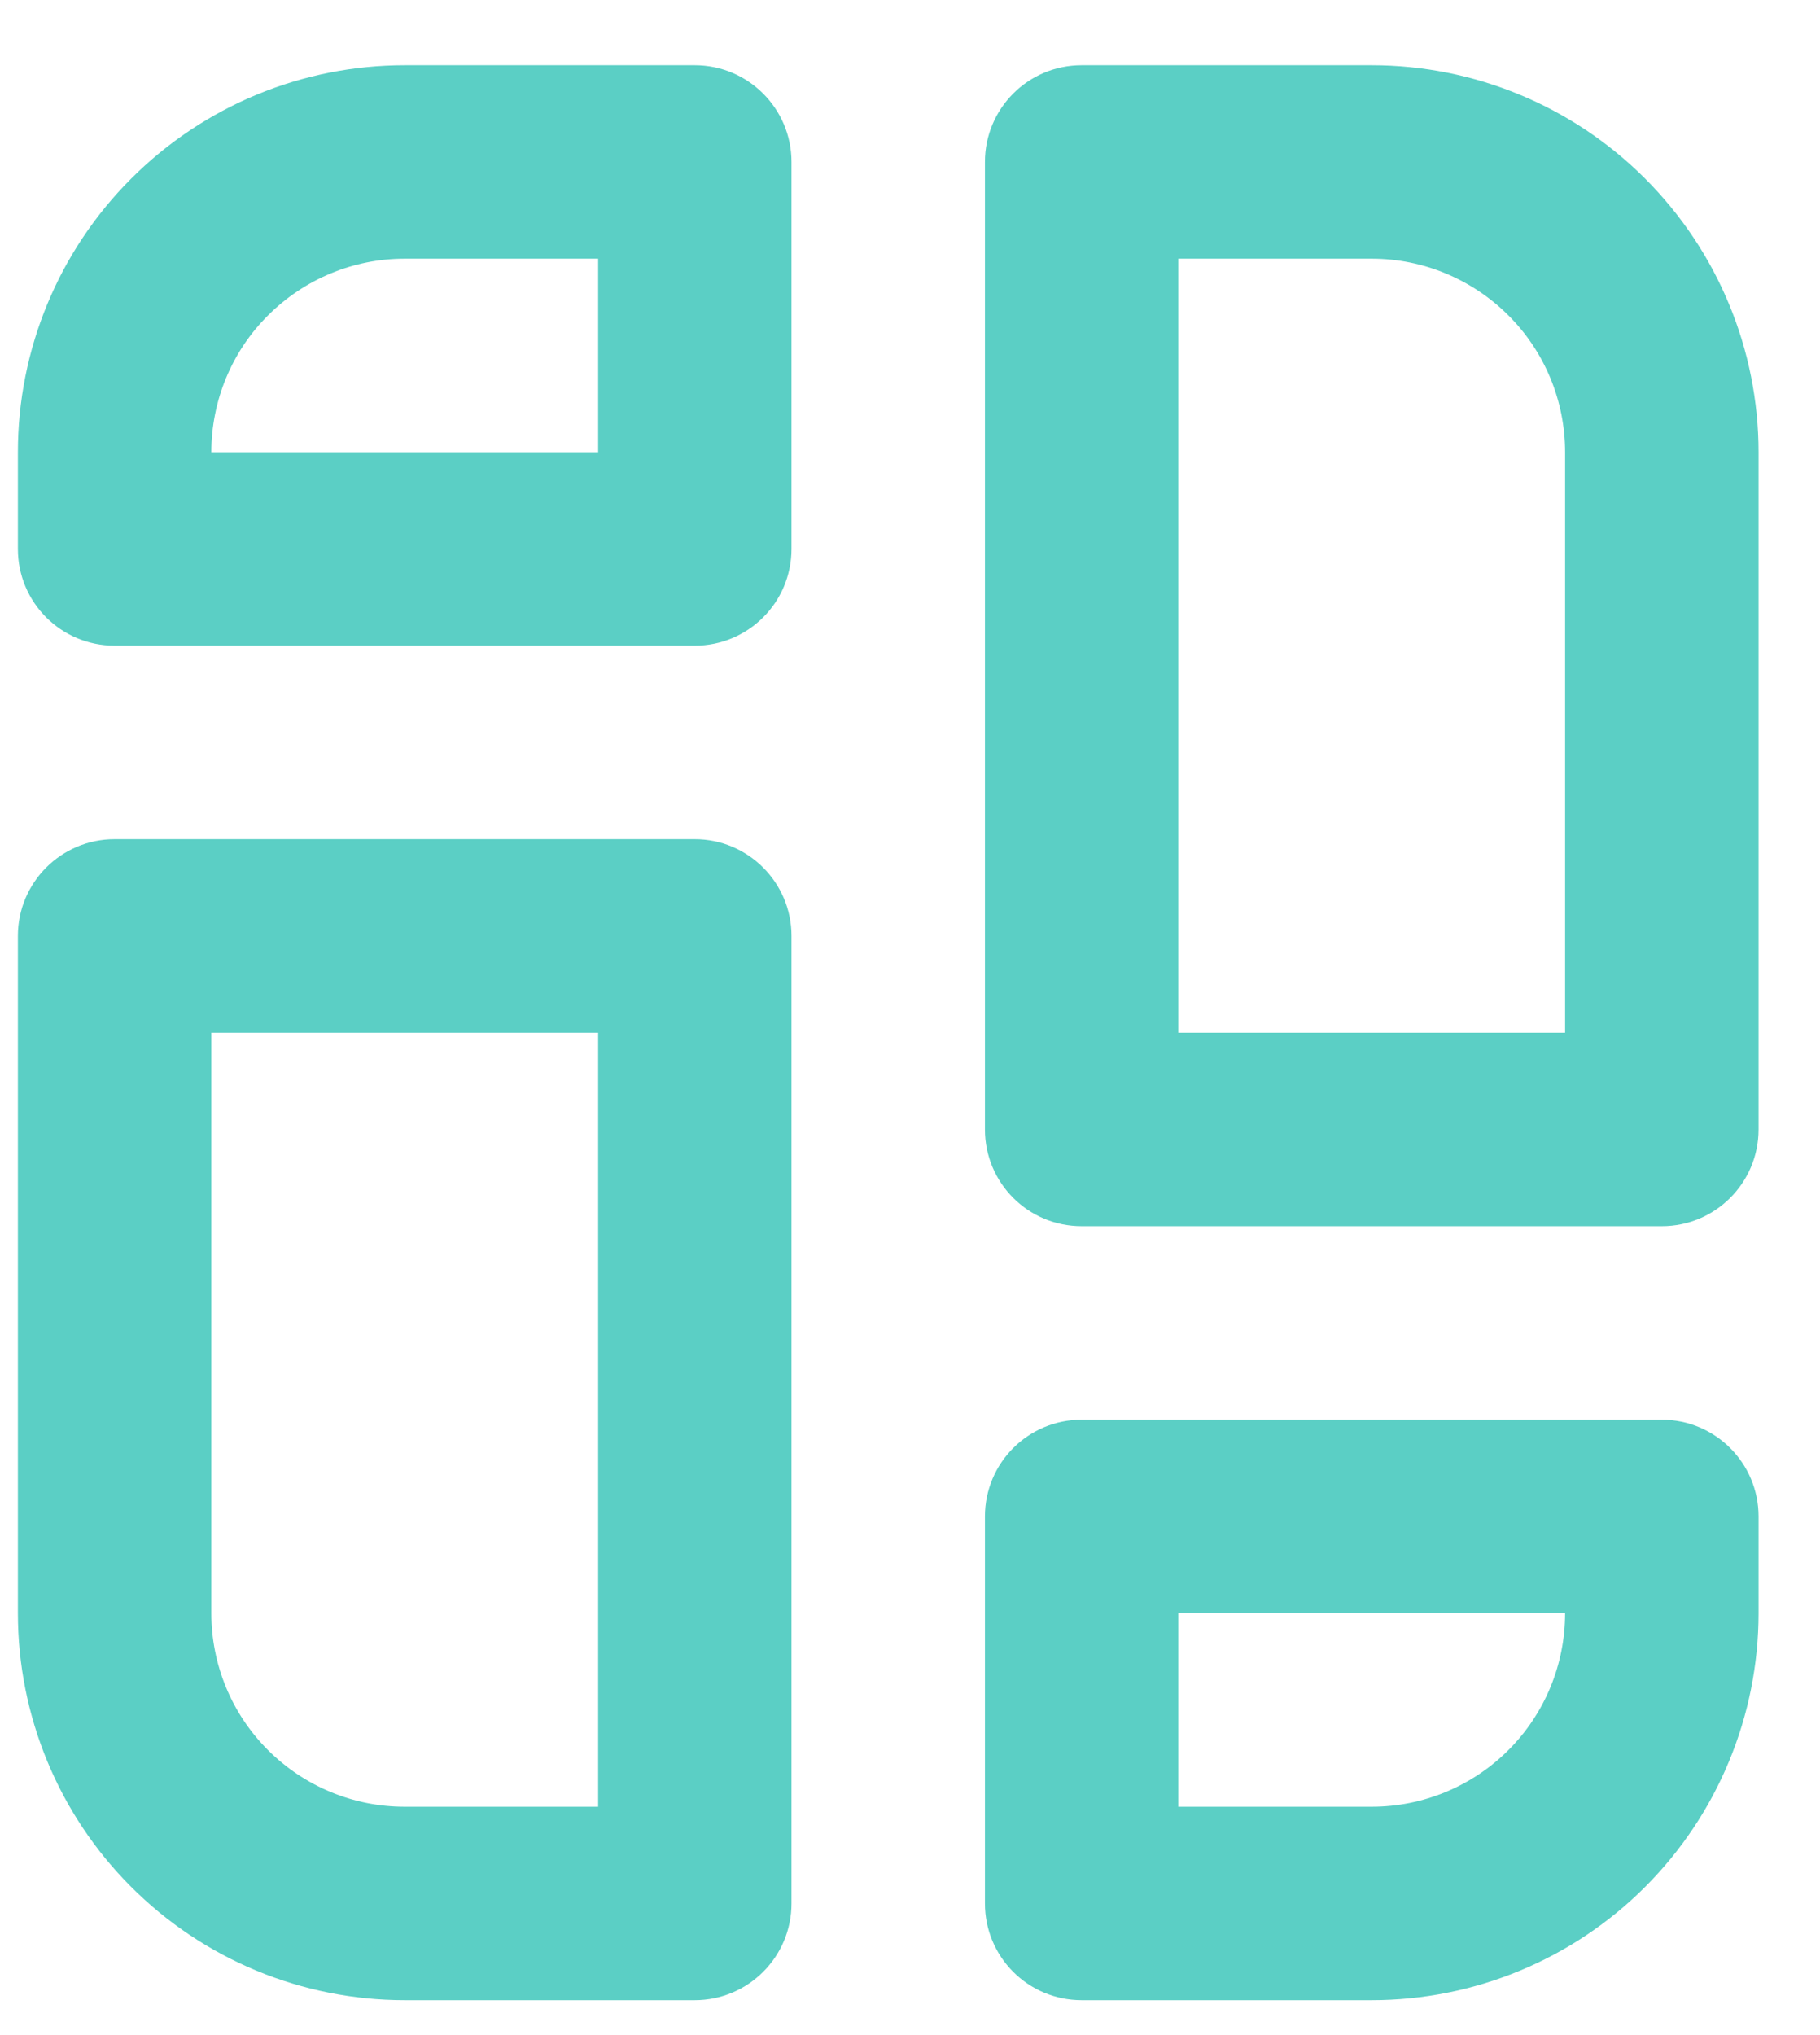 <svg width="17" height="19" viewBox="0 0 17 19" fill="none" xmlns="http://www.w3.org/2000/svg">
<path fill-rule="evenodd" clip-rule="evenodd" d="M9.2 17.771C9.2 18.27 9.603 18.674 10.103 18.674H12.813C13.771 18.674 14.69 18.294 15.367 17.616C16.044 16.939 16.426 16.019 16.426 15.061C16.426 14.543 16.426 14.158 16.426 14.158C16.426 13.659 16.021 13.255 15.523 13.255H10.103C9.603 13.255 9.2 13.659 9.2 14.158V17.771ZM6.49 18.674C6.988 18.674 7.393 18.27 7.393 17.771V8.738C7.393 8.24 6.988 7.835 6.49 7.835H1.07C0.571 7.835 0.167 8.24 0.167 8.738V15.061C0.167 16.019 0.547 16.939 1.225 17.616C1.902 18.294 2.822 18.674 3.78 18.674H6.49ZM14.619 15.061H11.006V16.868H12.813C13.291 16.868 13.751 16.678 14.09 16.339C14.429 16 14.619 15.541 14.619 15.061ZM5.587 16.868V9.642H1.974V15.061C1.974 15.541 2.163 16 2.503 16.339C2.842 16.678 3.3 16.868 3.78 16.868H5.587ZM10.103 0.609C9.603 0.609 9.2 1.014 9.2 1.512V10.545C9.2 11.044 9.603 11.448 10.103 11.448H15.523C16.021 11.448 16.426 11.044 16.426 10.545V4.222C16.426 3.264 16.044 2.345 15.367 1.668C14.69 0.99 13.771 0.609 12.813 0.609H10.103ZM11.006 2.415V9.642H14.619V4.222C14.619 3.743 14.429 3.283 14.09 2.945C13.751 2.606 13.291 2.415 12.813 2.415H11.006ZM7.393 1.512C7.393 1.014 6.988 0.609 6.49 0.609H3.78C2.822 0.609 1.902 0.99 1.225 1.668C0.547 2.345 0.167 3.264 0.167 4.222V5.125C0.167 5.625 0.571 6.028 1.07 6.028H6.49C6.988 6.028 7.393 5.625 7.393 5.125V1.512ZM5.587 2.415H3.78C3.3 2.415 2.842 2.606 2.503 2.945C2.163 3.283 1.974 3.743 1.974 4.222H5.587V2.415Z" fill="#5BCFC5"/>
</svg>
